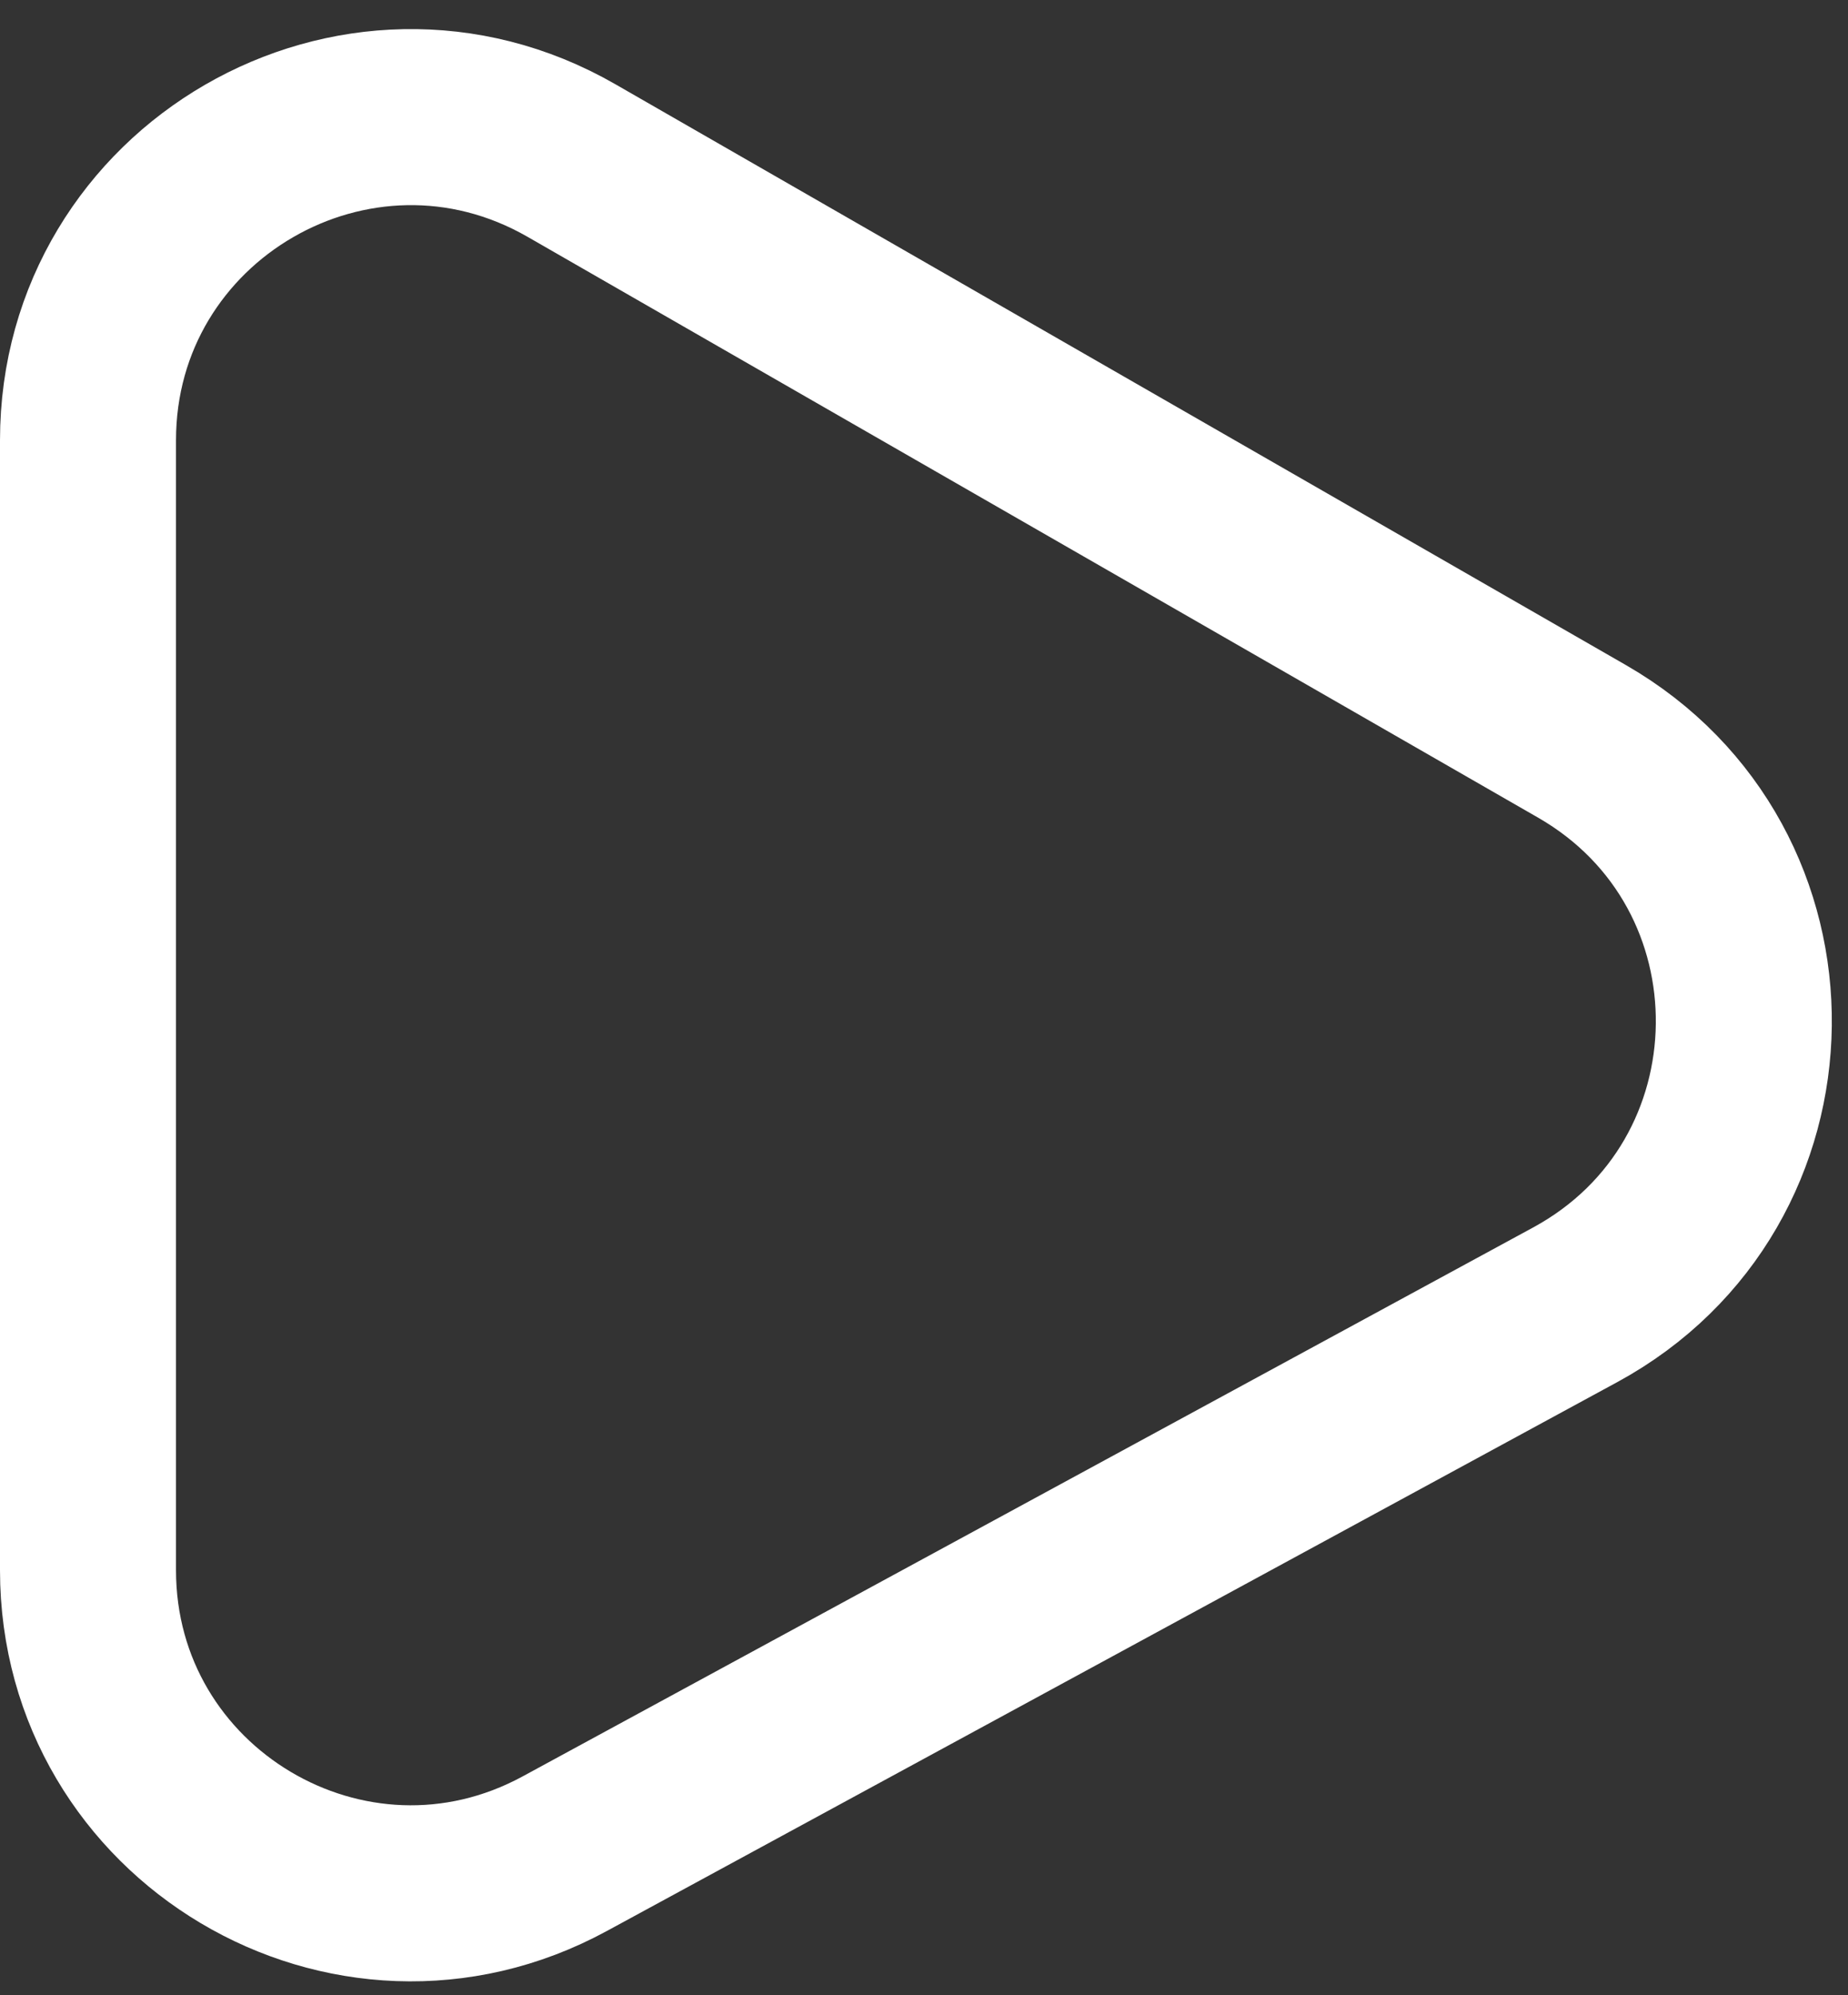 <svg width="63" height="68" viewBox="0 0 63 68" fill="none" xmlns="http://www.w3.org/2000/svg">
<rect x="0" y="0" width="63" height="68" fill="#333333" stroke="none"/>
<path d="M53.929 25.264L19.48 5.47C12.147 1.256 3 6.55 3 15.007V53.509C3 61.85 11.92 67.156 19.249 63.176L53.699 44.468C61.261 40.361 61.391 29.552 53.929 25.264Z" stroke="white" stroke-width="6"/>
</svg>
